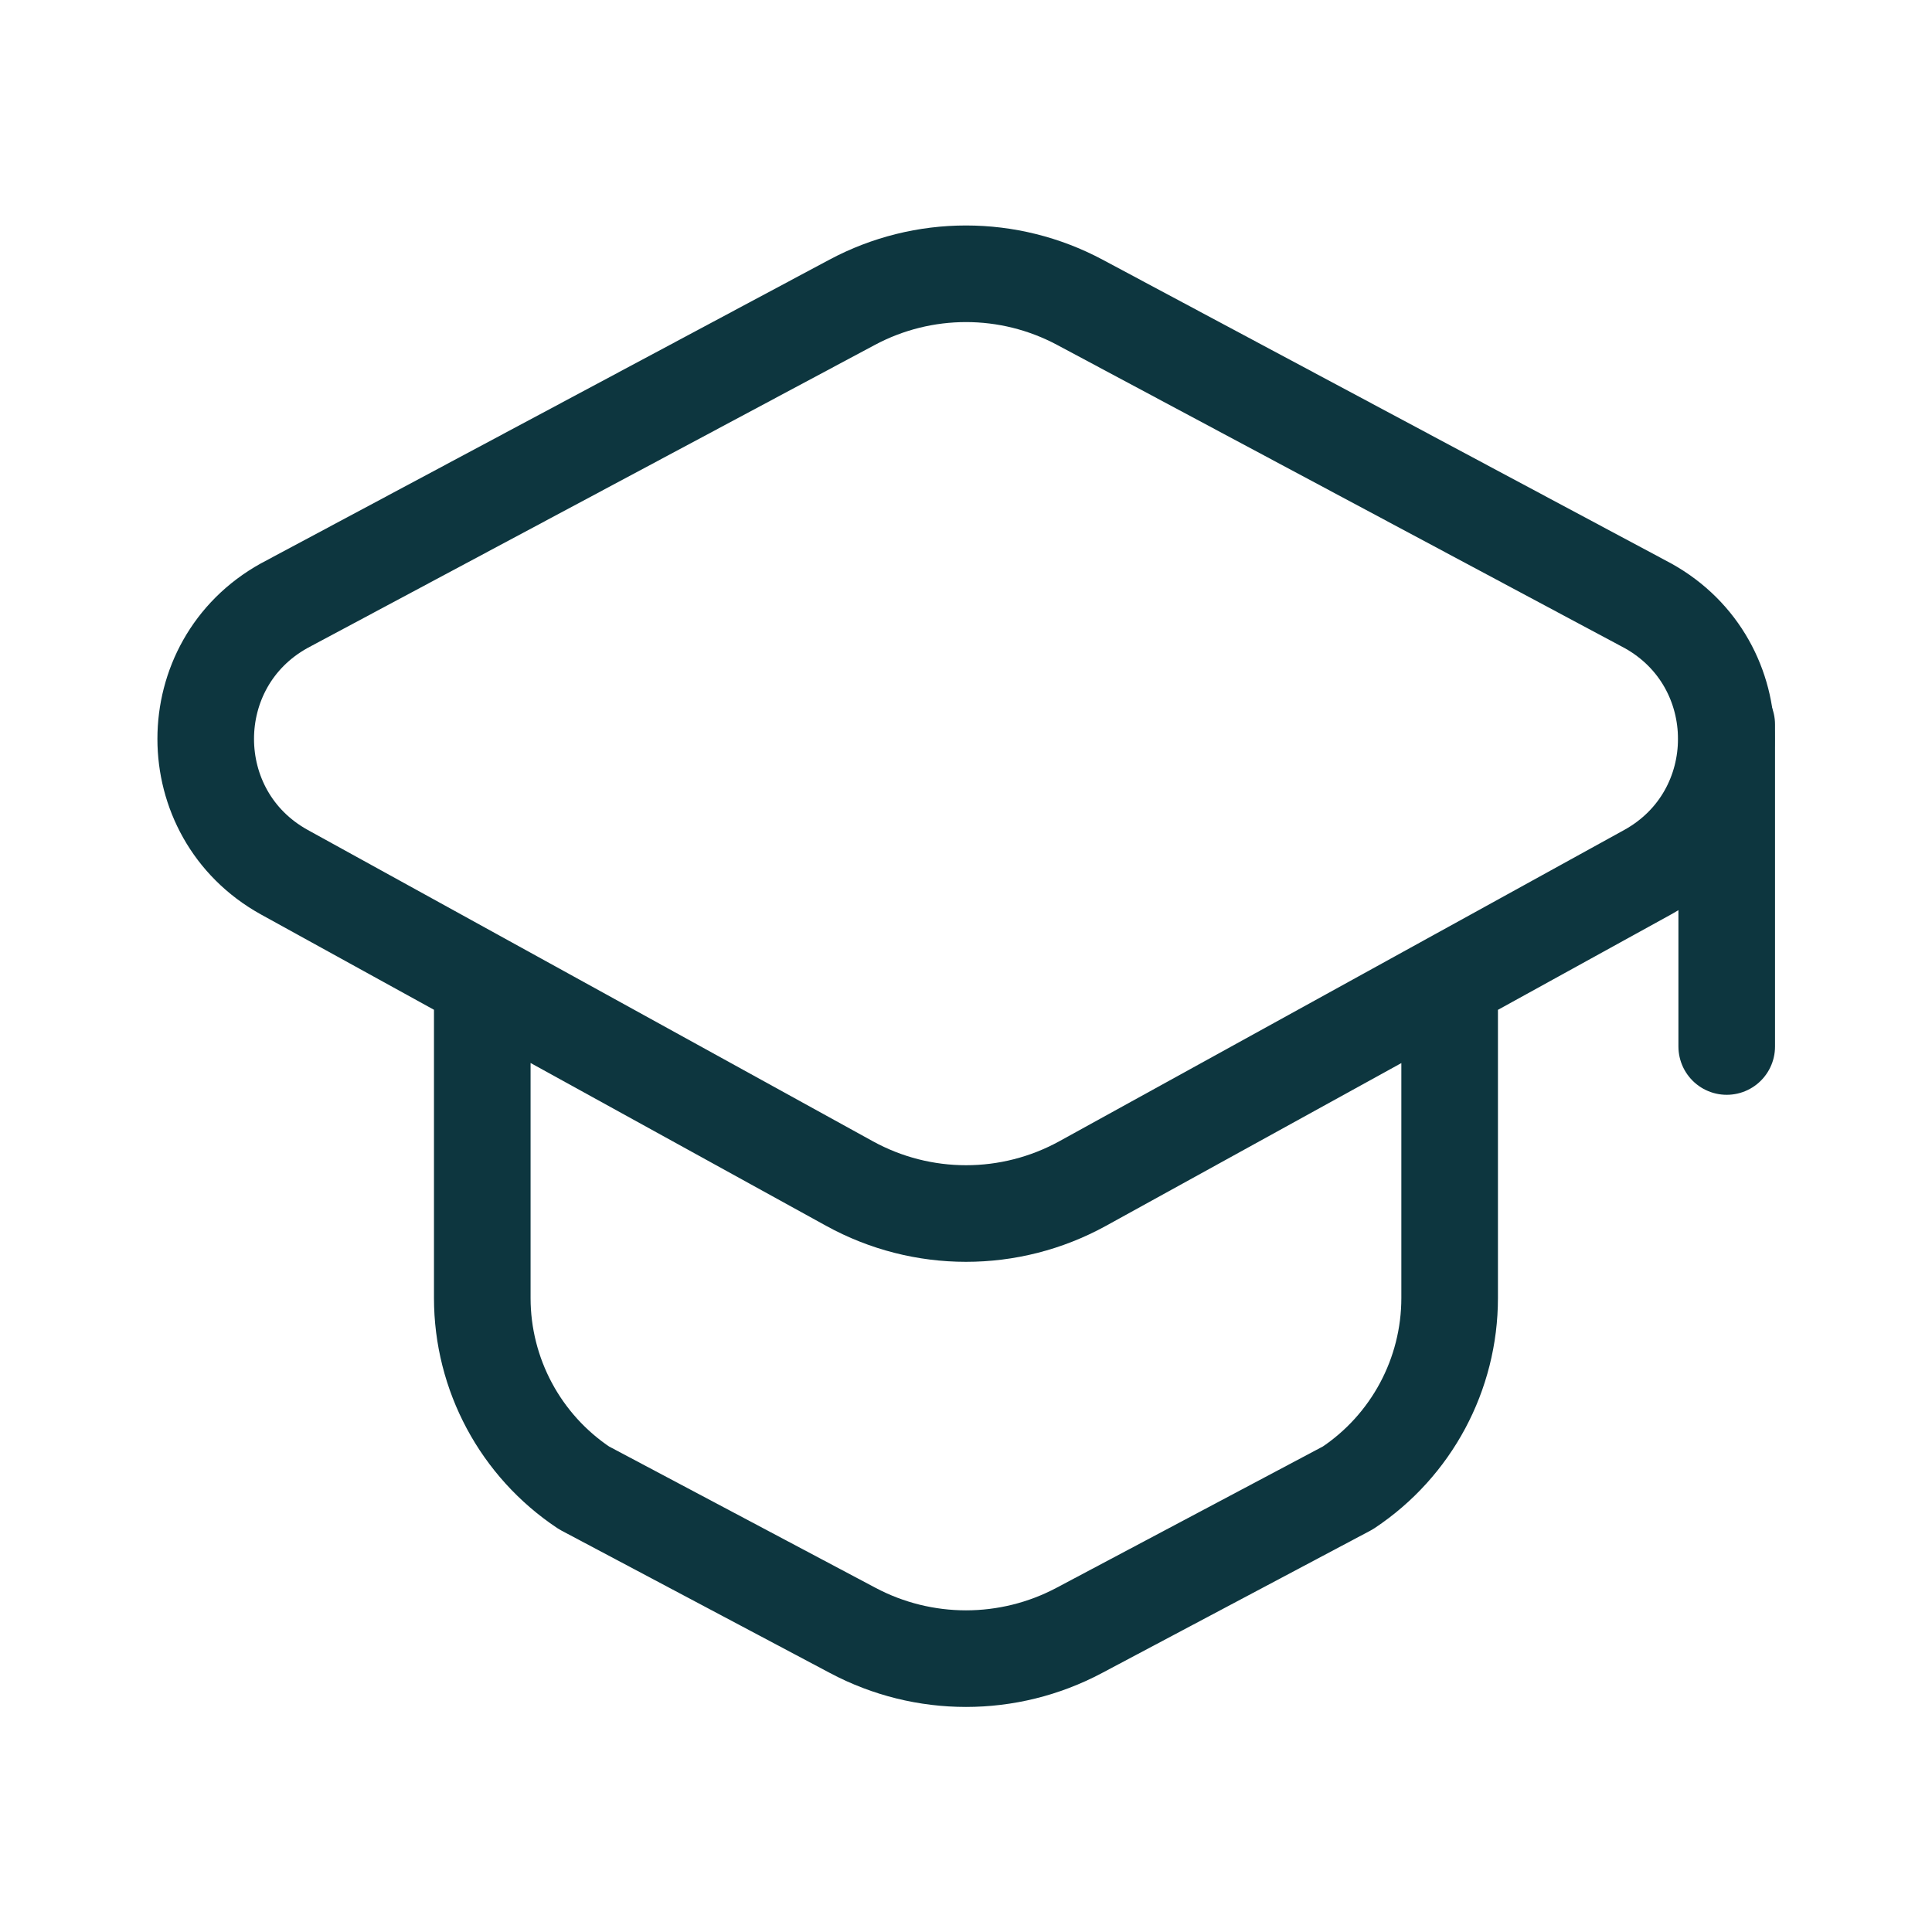 <svg width="24" height="24" viewBox="0 0 24 24" fill="none" xmlns="http://www.w3.org/2000/svg">
<path d="M5.991 12.2V16.124C5.991 17.073 6.466 17.958 7.255 18.483L10.594 20.254C11.473 20.721 12.527 20.721 13.406 20.254L16.744 18.483C17.534 17.958 18.008 17.072 18.008 16.124V12.2M3.529 7.525L10.586 3.755C11.47 3.283 12.53 3.283 13.414 3.755L20.471 7.525C21.769 8.246 21.769 10.112 20.471 10.833L13.448 14.703C12.546 15.199 11.454 15.199 10.552 14.702L3.529 10.833C2.231 10.112 2.231 8.246 3.529 7.525Z" stroke="#0D363F" stroke-width="1.2" stroke-linecap="round" stroke-linejoin="round"/>
<path d="M21.45 9L21.45 13" stroke="#0D363F" stroke-width="1.2" stroke-linecap="round" stroke-linejoin="round"/>
</svg>
